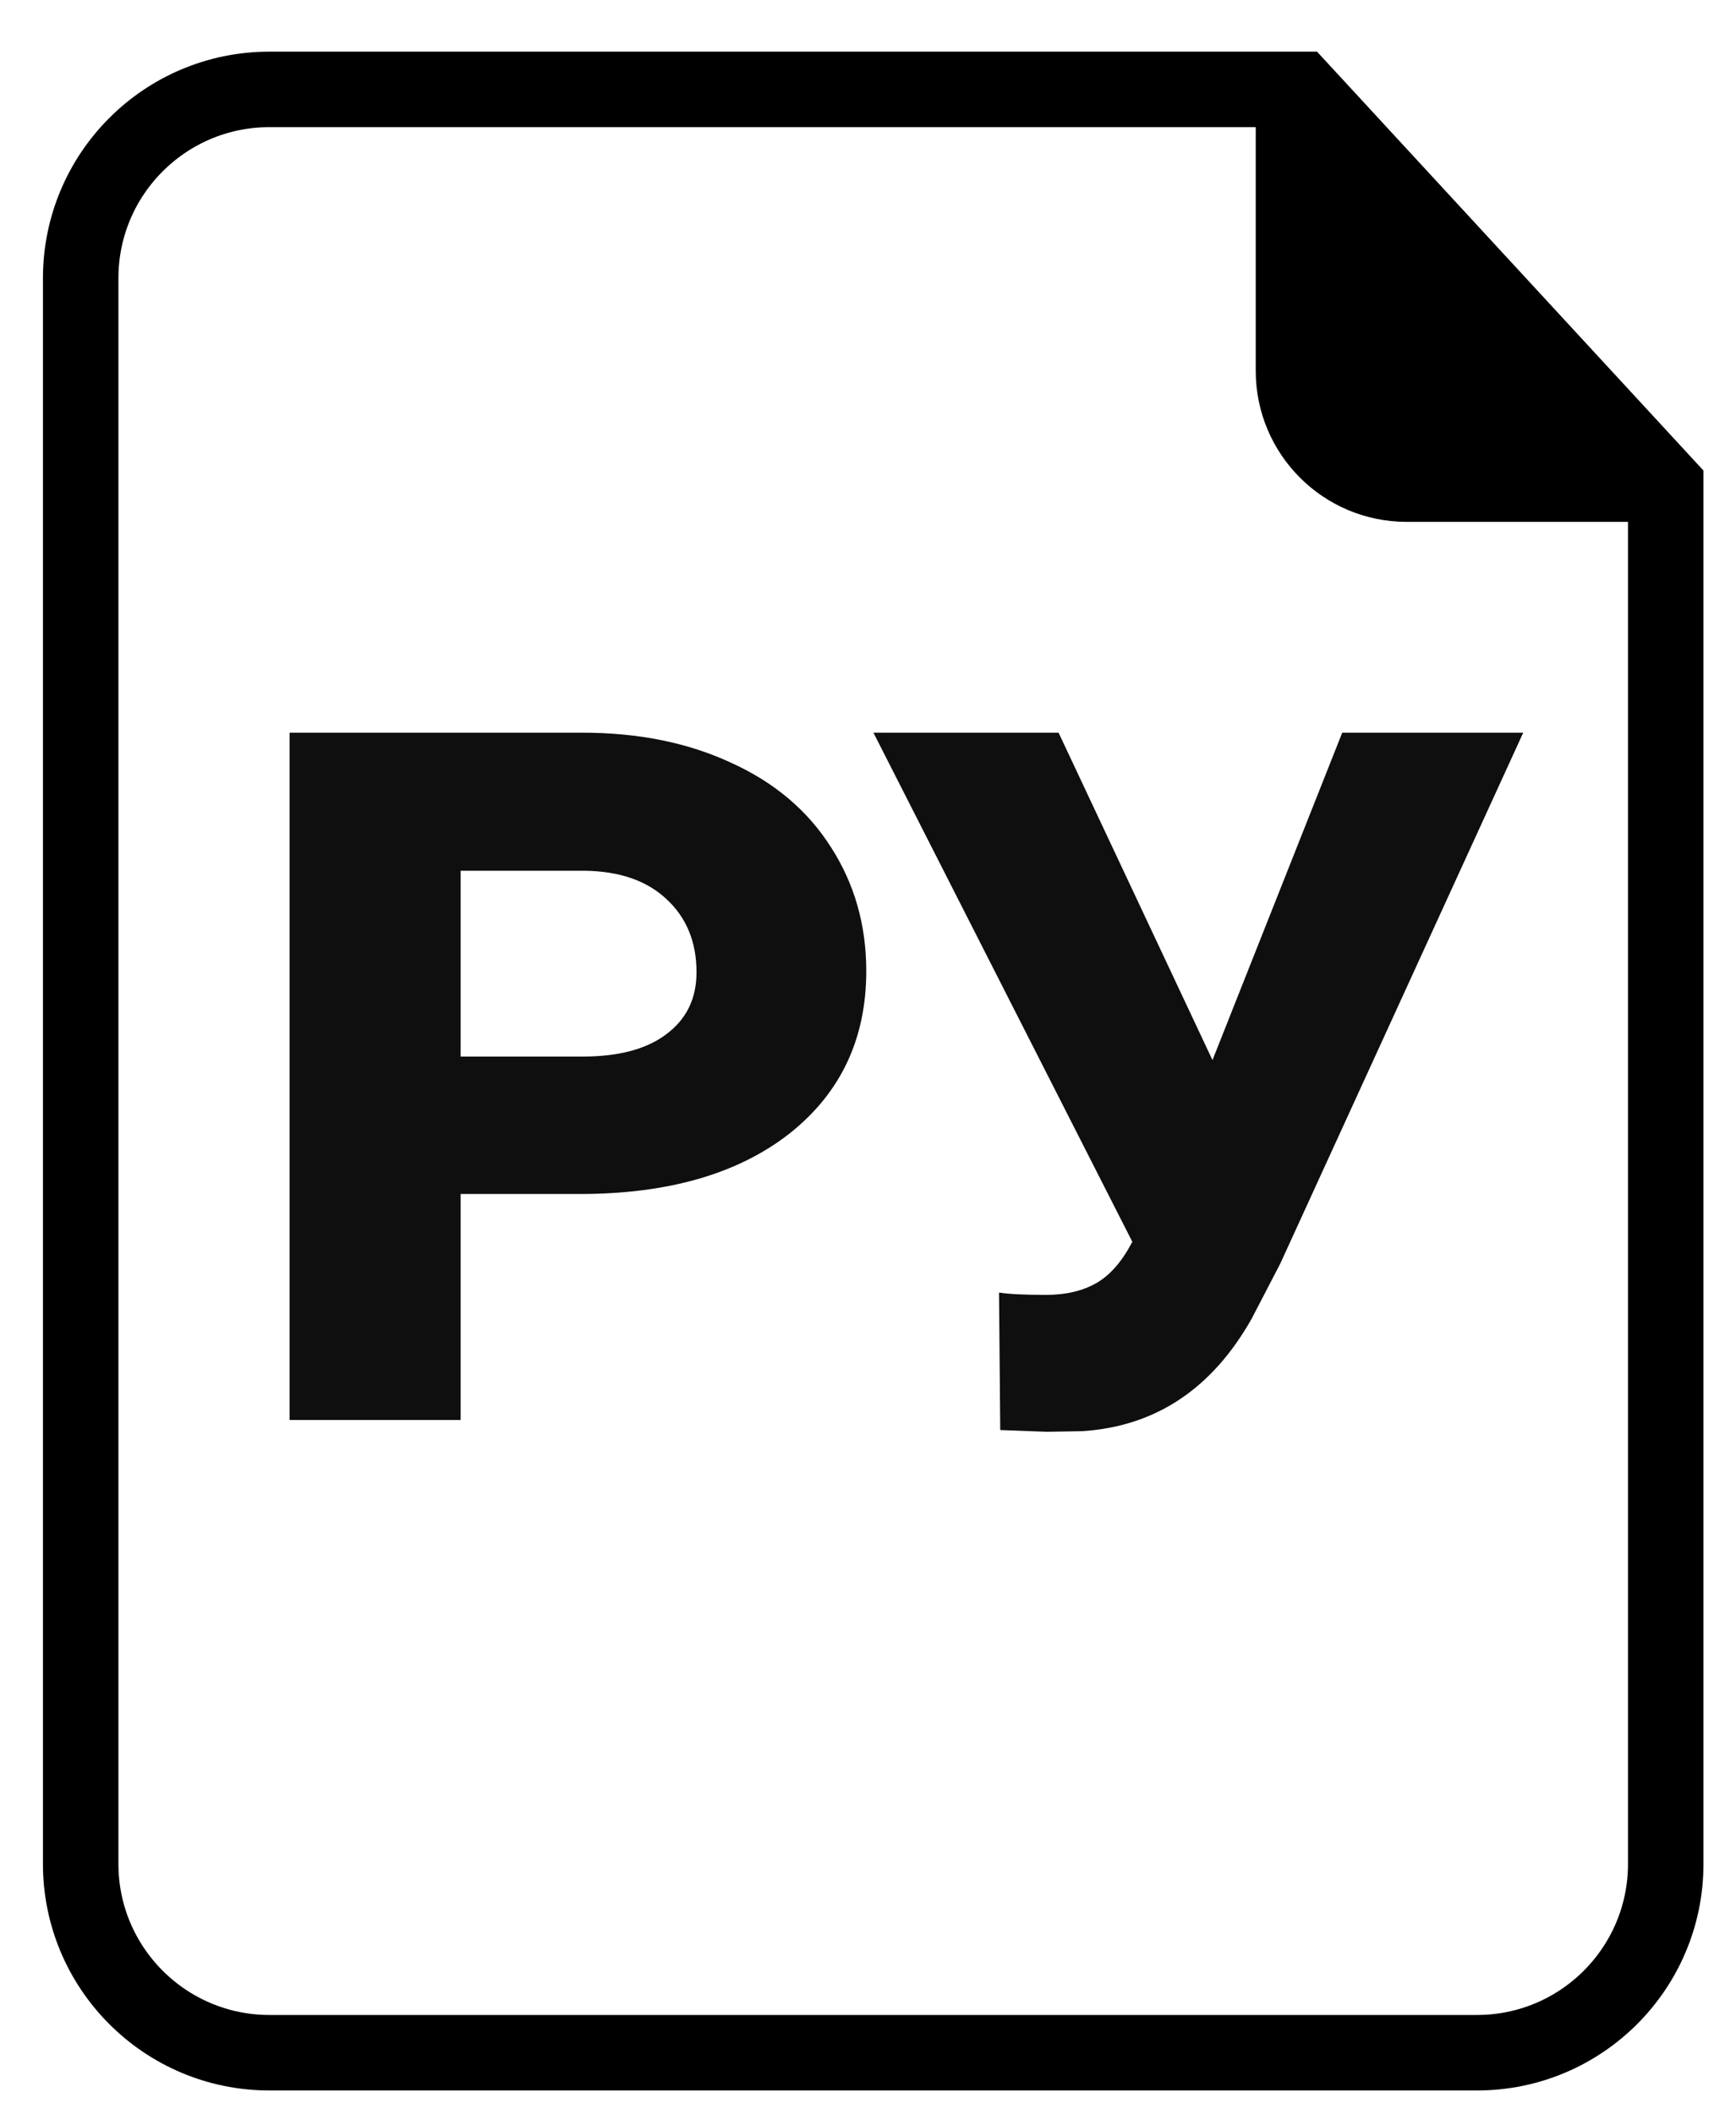 <svg width="23" height="28" viewBox="0 0 23 28" fill="none" xmlns="http://www.w3.org/2000/svg">
<path d="M6.103 15.812V18.805H3.837V9.703H7.72C8.459 9.703 9.116 9.836 9.688 10.102C10.261 10.362 10.701 10.734 11.009 11.219C11.321 11.703 11.477 12.25 11.477 12.859C11.477 13.76 11.136 14.479 10.454 15.016C9.772 15.547 8.847 15.812 7.681 15.812H6.103ZM6.103 13.992H7.72C8.199 13.992 8.569 13.893 8.829 13.695C9.095 13.497 9.228 13.224 9.228 12.875C9.228 12.474 9.095 12.151 8.829 11.906C8.569 11.662 8.207 11.537 7.743 11.531H6.103V13.992ZM16.064 14.039L17.783 9.703H20.181L16.962 16.734L16.58 17.469C16.054 18.396 15.306 18.891 14.338 18.953L13.869 18.961L13.252 18.938L13.236 17.117C13.361 17.138 13.569 17.148 13.861 17.148C14.121 17.148 14.343 17.096 14.525 16.992C14.707 16.888 14.866 16.706 15.002 16.445L11.572 9.703H14.025L16.064 14.039Z" fill="#0F0F0F"/>
<path d="M16.637 1.165V4.911C16.637 6.016 17.532 6.911 18.637 6.911H22.157L19.401 3.248L16.637 1.165Z" fill="black"/>
<path d="M19.569 27.184H3.569C2.189 27.184 1.069 26.064 1.069 24.684V3.684C1.069 2.303 2.189 1.184 3.569 1.184H17.23L22.069 6.427V24.684C22.069 26.064 20.95 27.184 19.569 27.184Z" stroke="black"/>
</svg>
